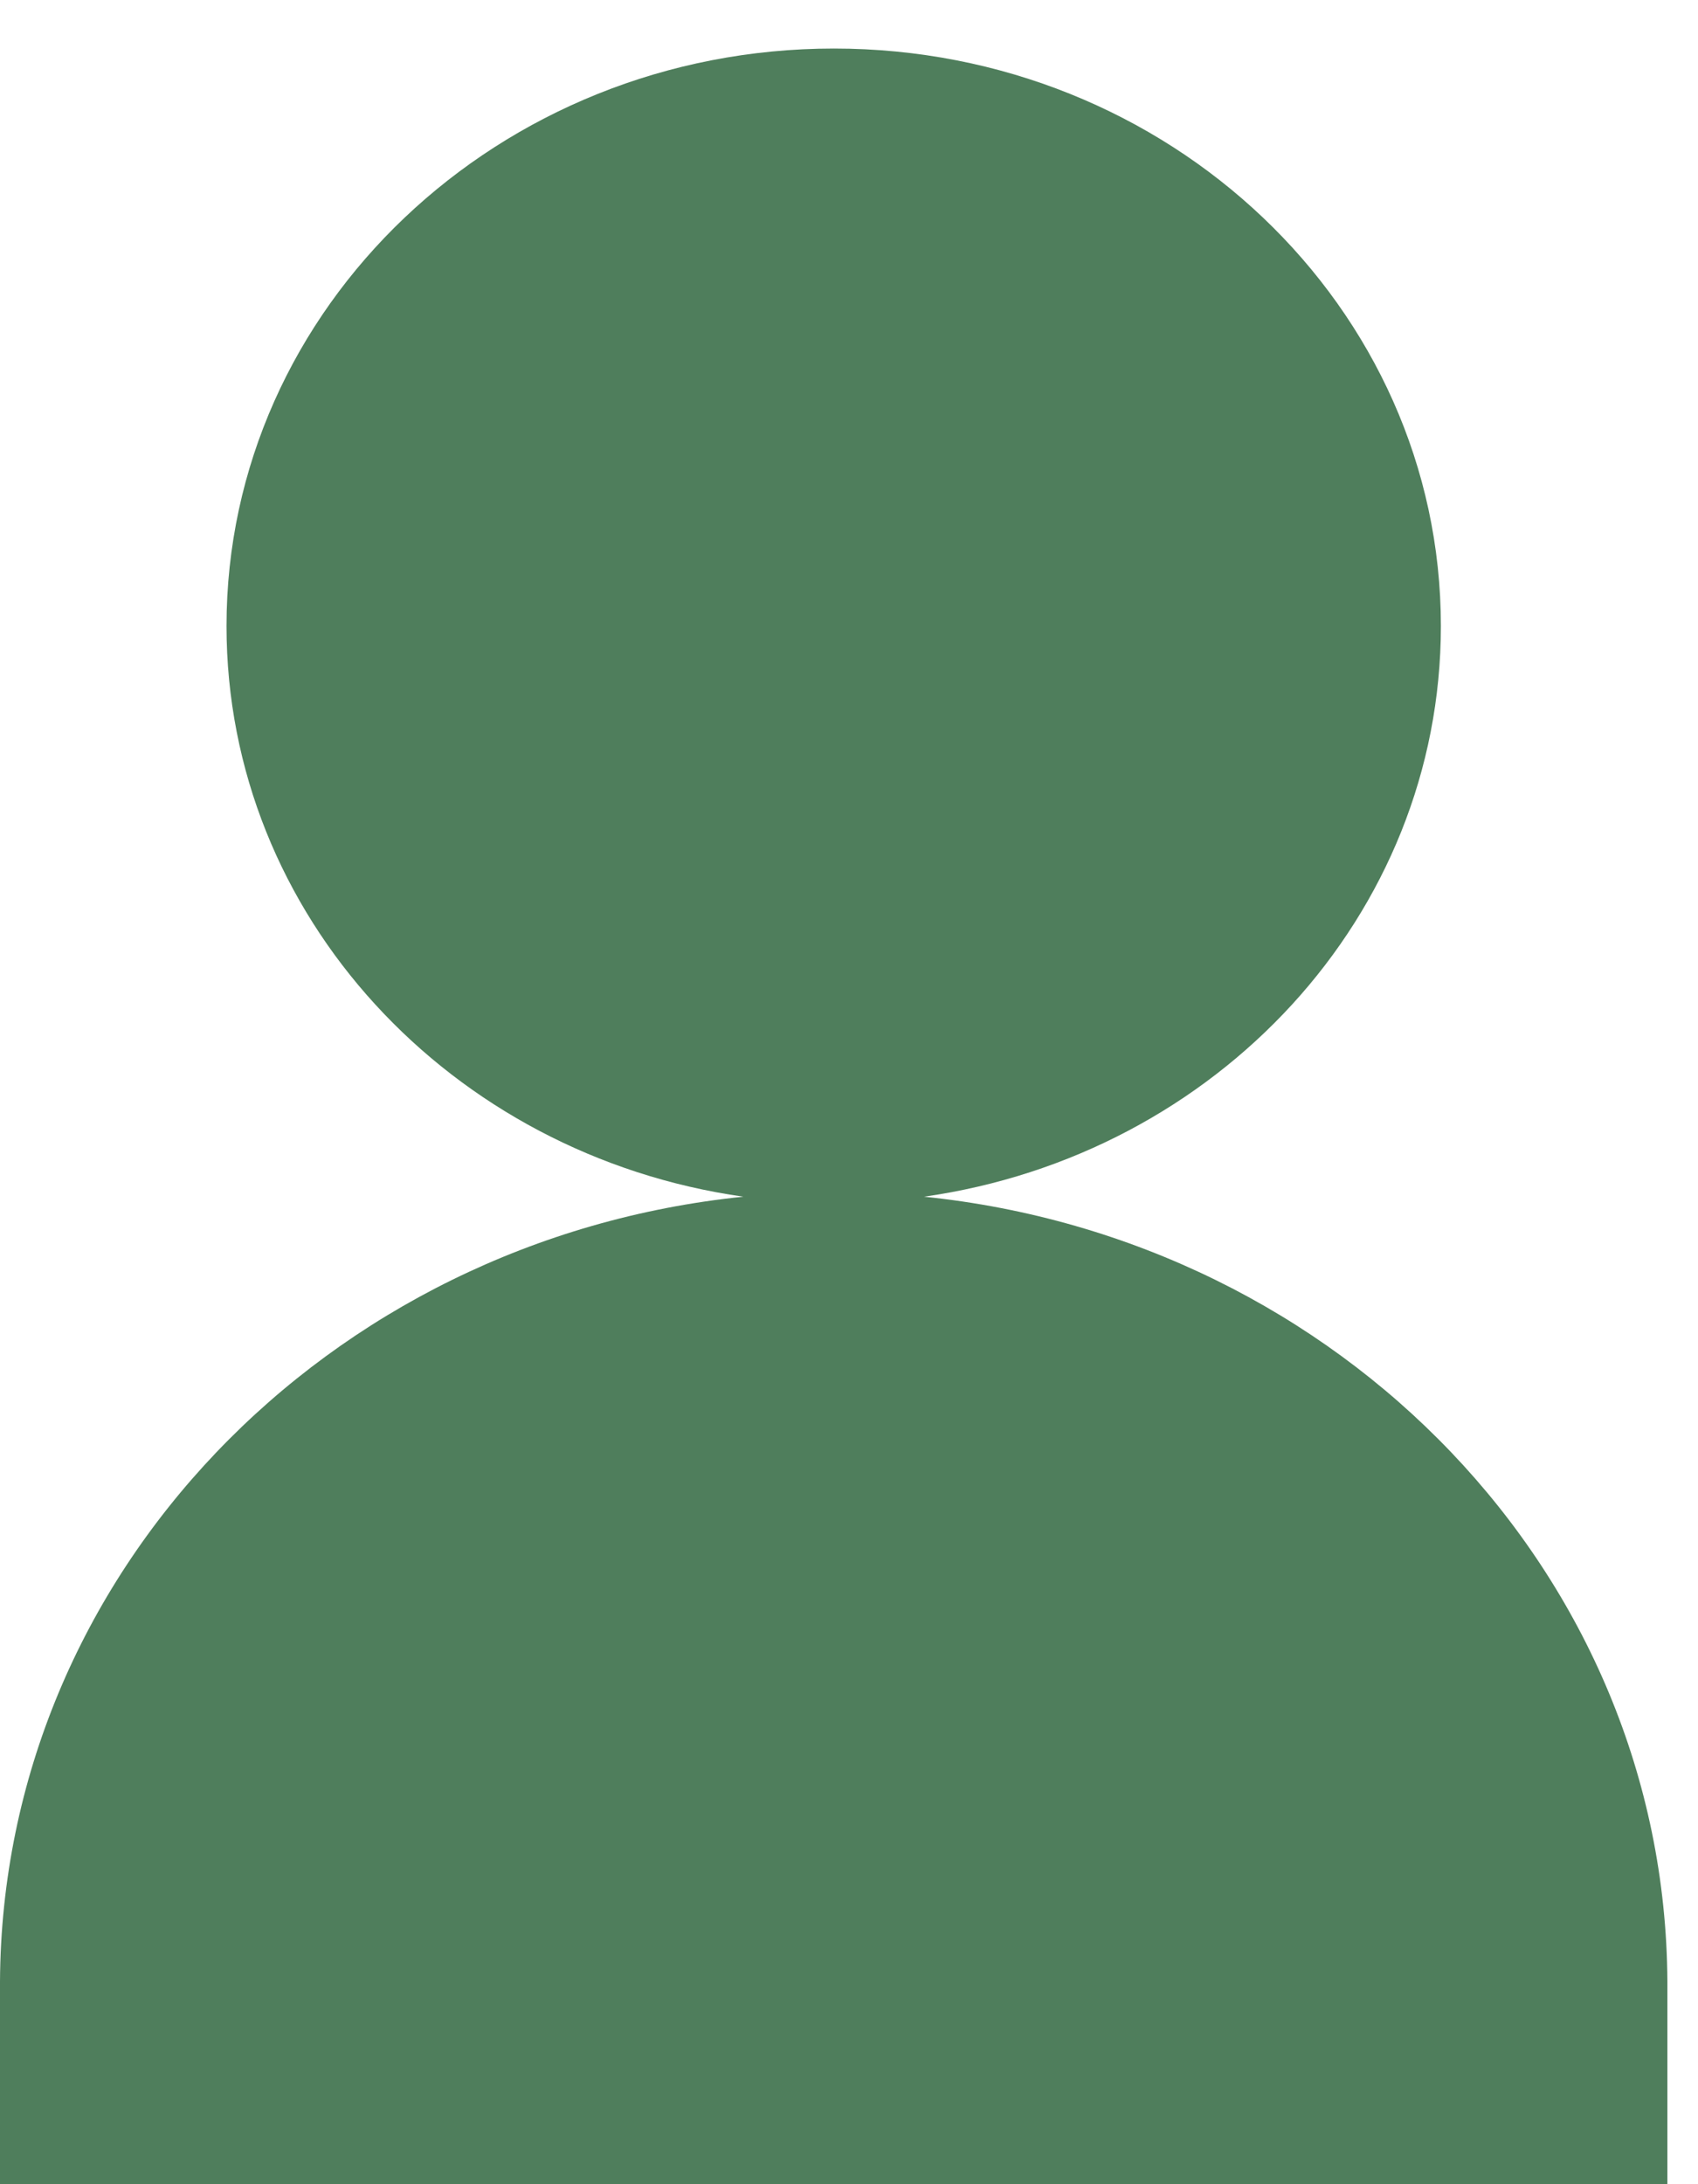 <svg width="35" height="45" viewBox="0 0 35 45" fill="none" xmlns="http://www.w3.org/2000/svg">
<g clip-path="url(#clip0_445_9177)" filter="url(#filter0_i_445_9177)">
<path d="M34.369 39.822C34.324 31.423 27.63 24.533 19.046 23.655C25.076 22.8 29.7 17.867 29.7 11.897C29.7 5.328 24.098 0 17.19 0C10.283 0 4.669 5.328 4.669 11.897C4.669 17.867 9.293 22.8 15.322 23.655C6.739 24.533 0.045 31.434 0 39.822V44.989H34.369V39.822Z" fill="#4F7E5C"/>
</g>
<defs>
<filter id="filter0_i_445_9177" x="0" y="0" width="34.369" height="46" filterUnits="userSpaceOnUse" color-interpolation-filters="sRGB">
<feFlood flood-opacity="0" result="BackgroundImageFix"/>
<feBlend mode="normal" in="SourceGraphic" in2="BackgroundImageFix" result="shape"/>
<feColorMatrix in="SourceAlpha" type="matrix" values="0 0 0 0 0 0 0 0 0 0 0 0 0 0 0 0 0 0 127 0" result="hardAlpha"/>
<feOffset dy="1"/>
<feGaussianBlur stdDeviation="1"/>
<feComposite in2="hardAlpha" operator="arithmetic" k2="-1" k3="1"/>
<feColorMatrix type="matrix" values="0 0 0 0 0 0 0 0 0 0 0 0 0 0 0 0 0 0 0.25 0"/>
<feBlend mode="normal" in2="shape" result="effect1_innerShadow_445_9177"/>
</filter>
<clipPath id="clip0_445_9177">
<rect width="34.369" height="45" fill="white"/>
</clipPath>
</defs>
</svg>
